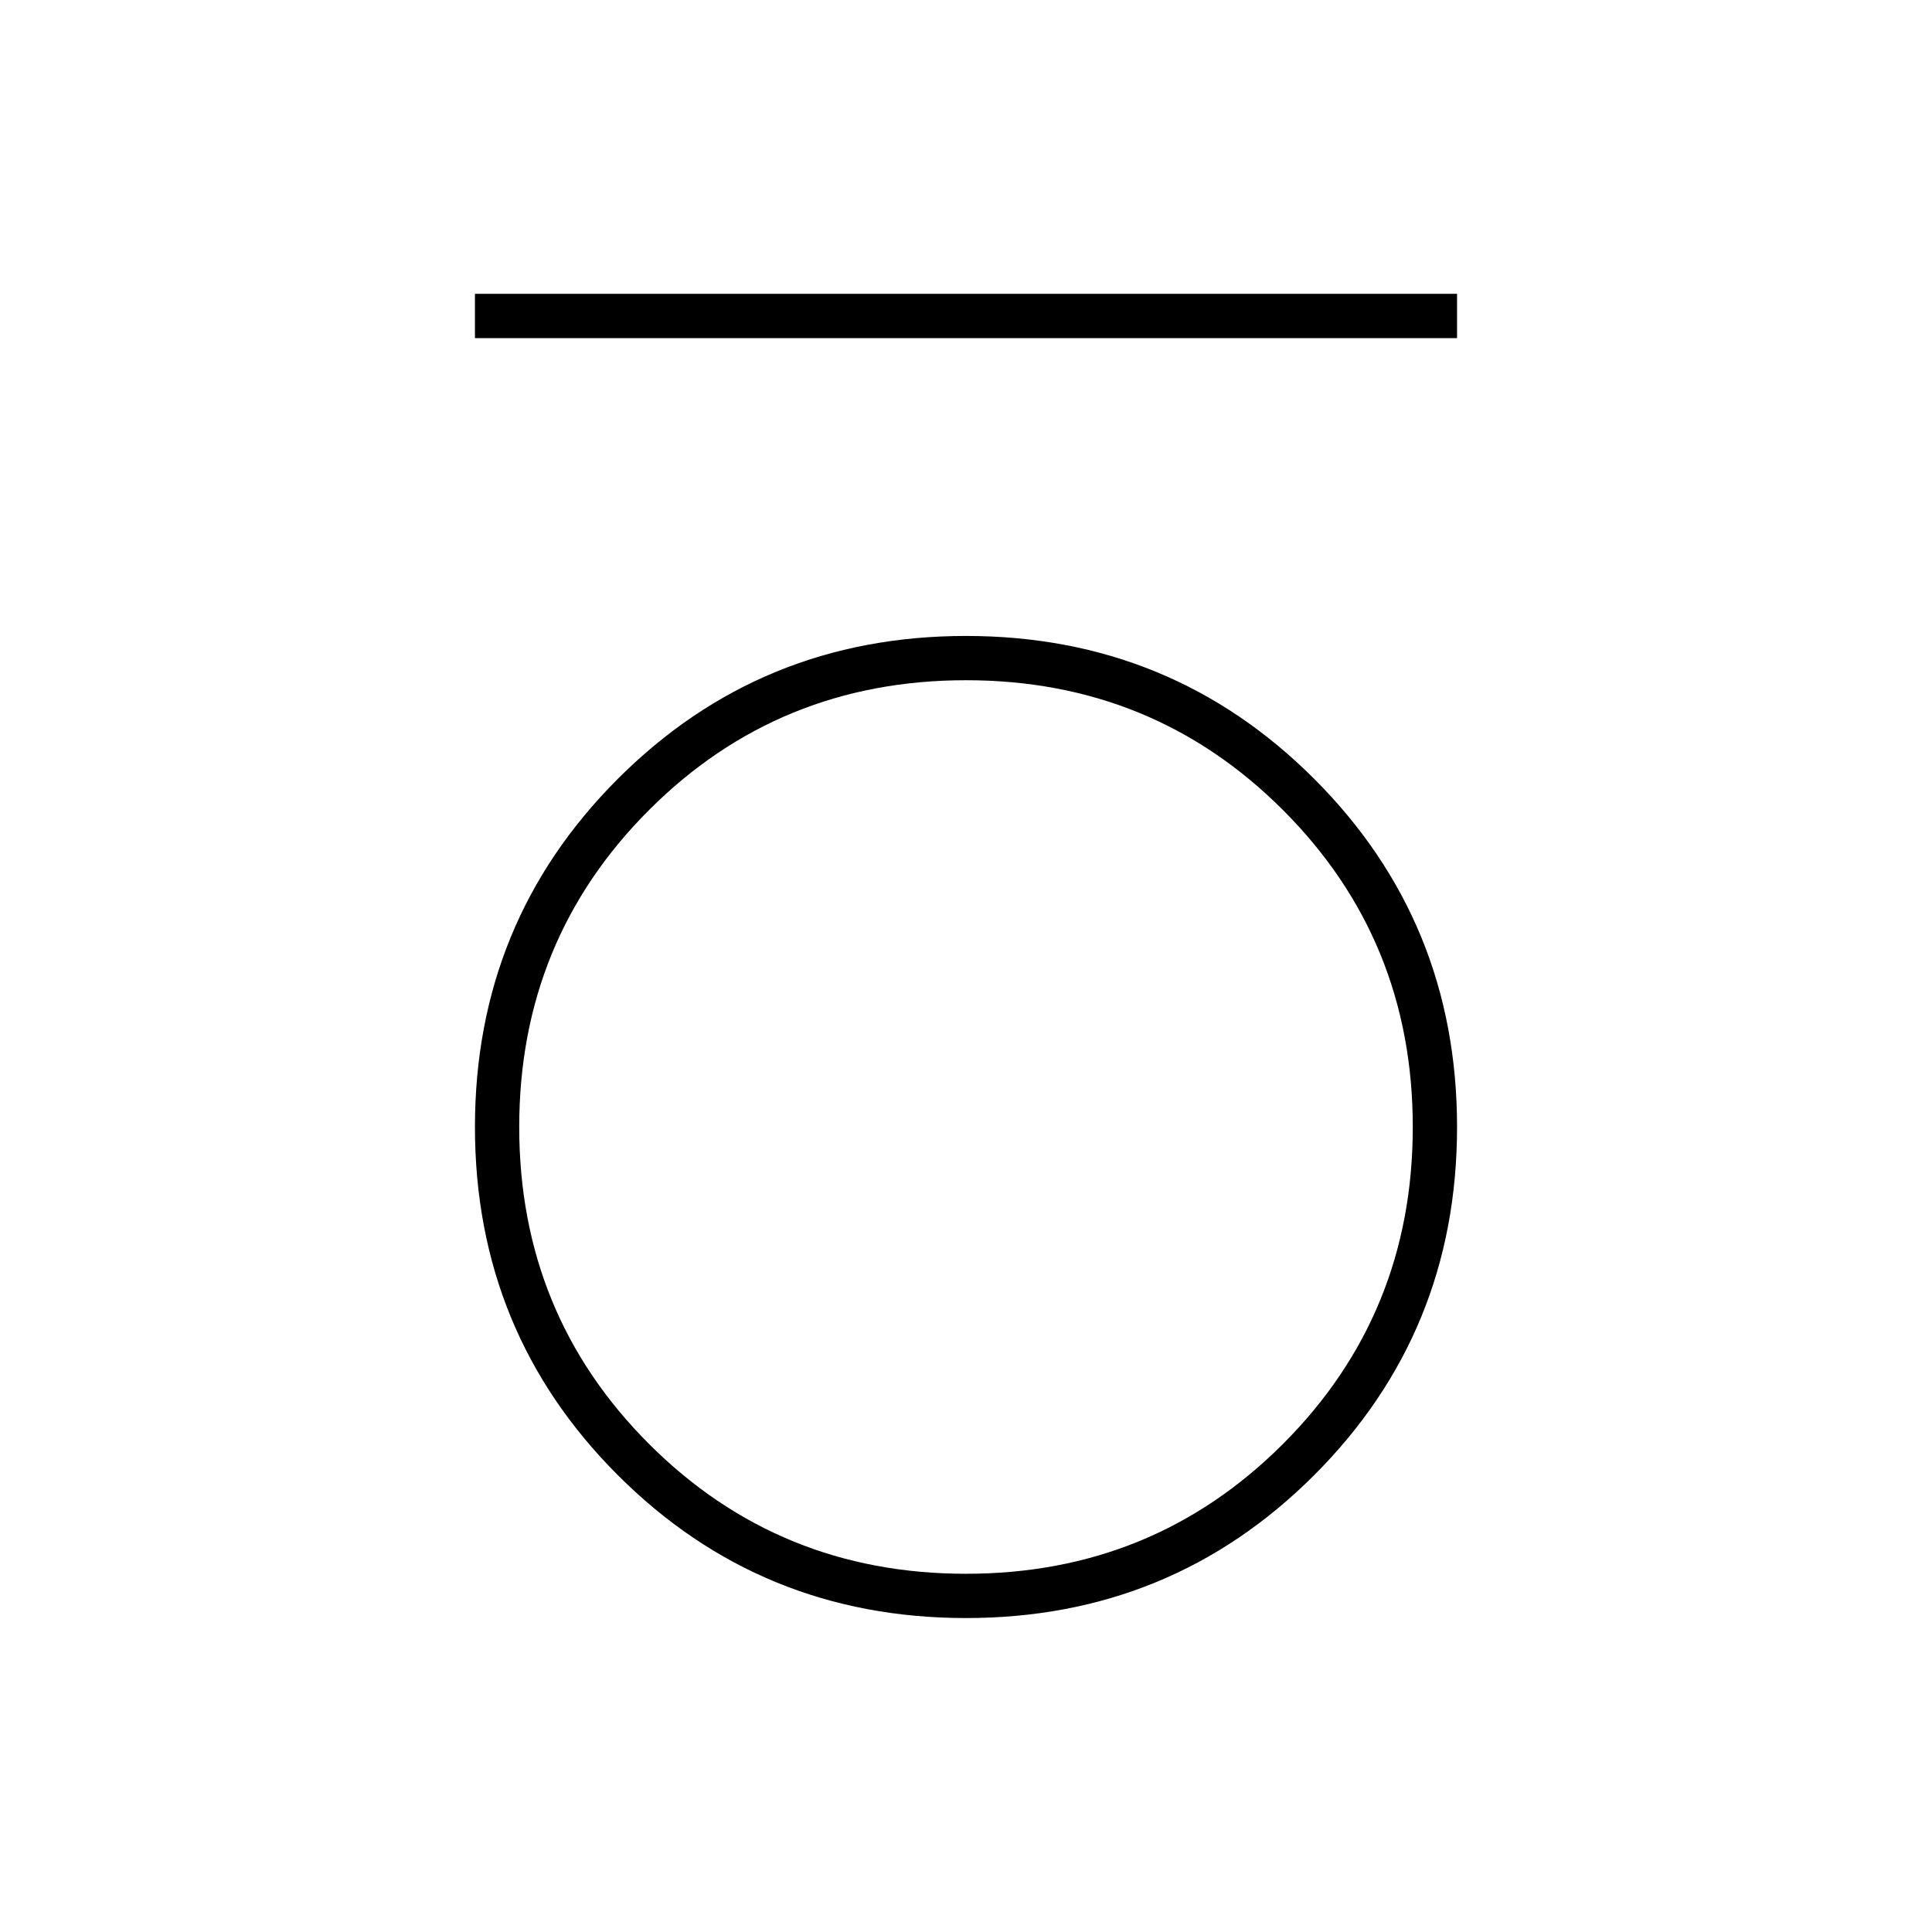 <svg xmlns="http://www.w3.org/2000/svg" height="48" width="48"><path d="M11.8 8.4V7.3H36.2V8.4ZM24 40.2Q18.9 40.2 15.35 36.65Q11.8 33.1 11.8 28Q11.8 22.9 15.35 19.35Q18.9 15.8 24 15.8Q29.1 15.8 32.65 19.35Q36.2 22.9 36.2 28Q36.2 33.1 32.65 36.65Q29.1 40.2 24 40.2ZM24 39.1Q28.65 39.1 31.875 35.875Q35.1 32.65 35.1 28Q35.1 23.35 31.875 20.125Q28.65 16.9 24 16.9Q19.35 16.9 16.125 20.125Q12.9 23.35 12.9 28Q12.9 32.65 16.125 35.875Q19.35 39.1 24 39.1Z"/></svg>